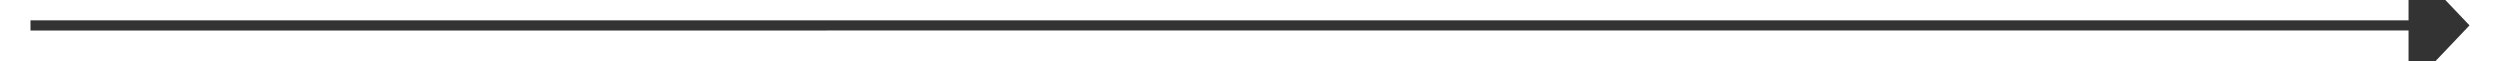 ﻿<?xml version="1.0" encoding="utf-8"?>
<svg version="1.1" xmlns:xlink="http://www.w3.org/1999/xlink" width="246px" height="6px" preserveAspectRatio="xMinYMid meet" viewBox="678 355  246 4" xmlns="http://www.w3.org/2000/svg">
  <path d="M 915 362.8  L 921 356.5  L 915 350.2  L 915 362.8  Z " fill-rule="nonzero" fill="#333333" stroke="none" transform="matrix(1 -1.45530562440011E-05 1.45530562440011E-05 1 -0.005 0.012 )" />
  <path d="M 681 356.5  L 916 356.5  " stroke-width="1" stroke="#333333" fill="none" transform="matrix(1 -1.45530562440011E-05 1.45530562440011E-05 1 -0.005 0.012 )" />
</svg>